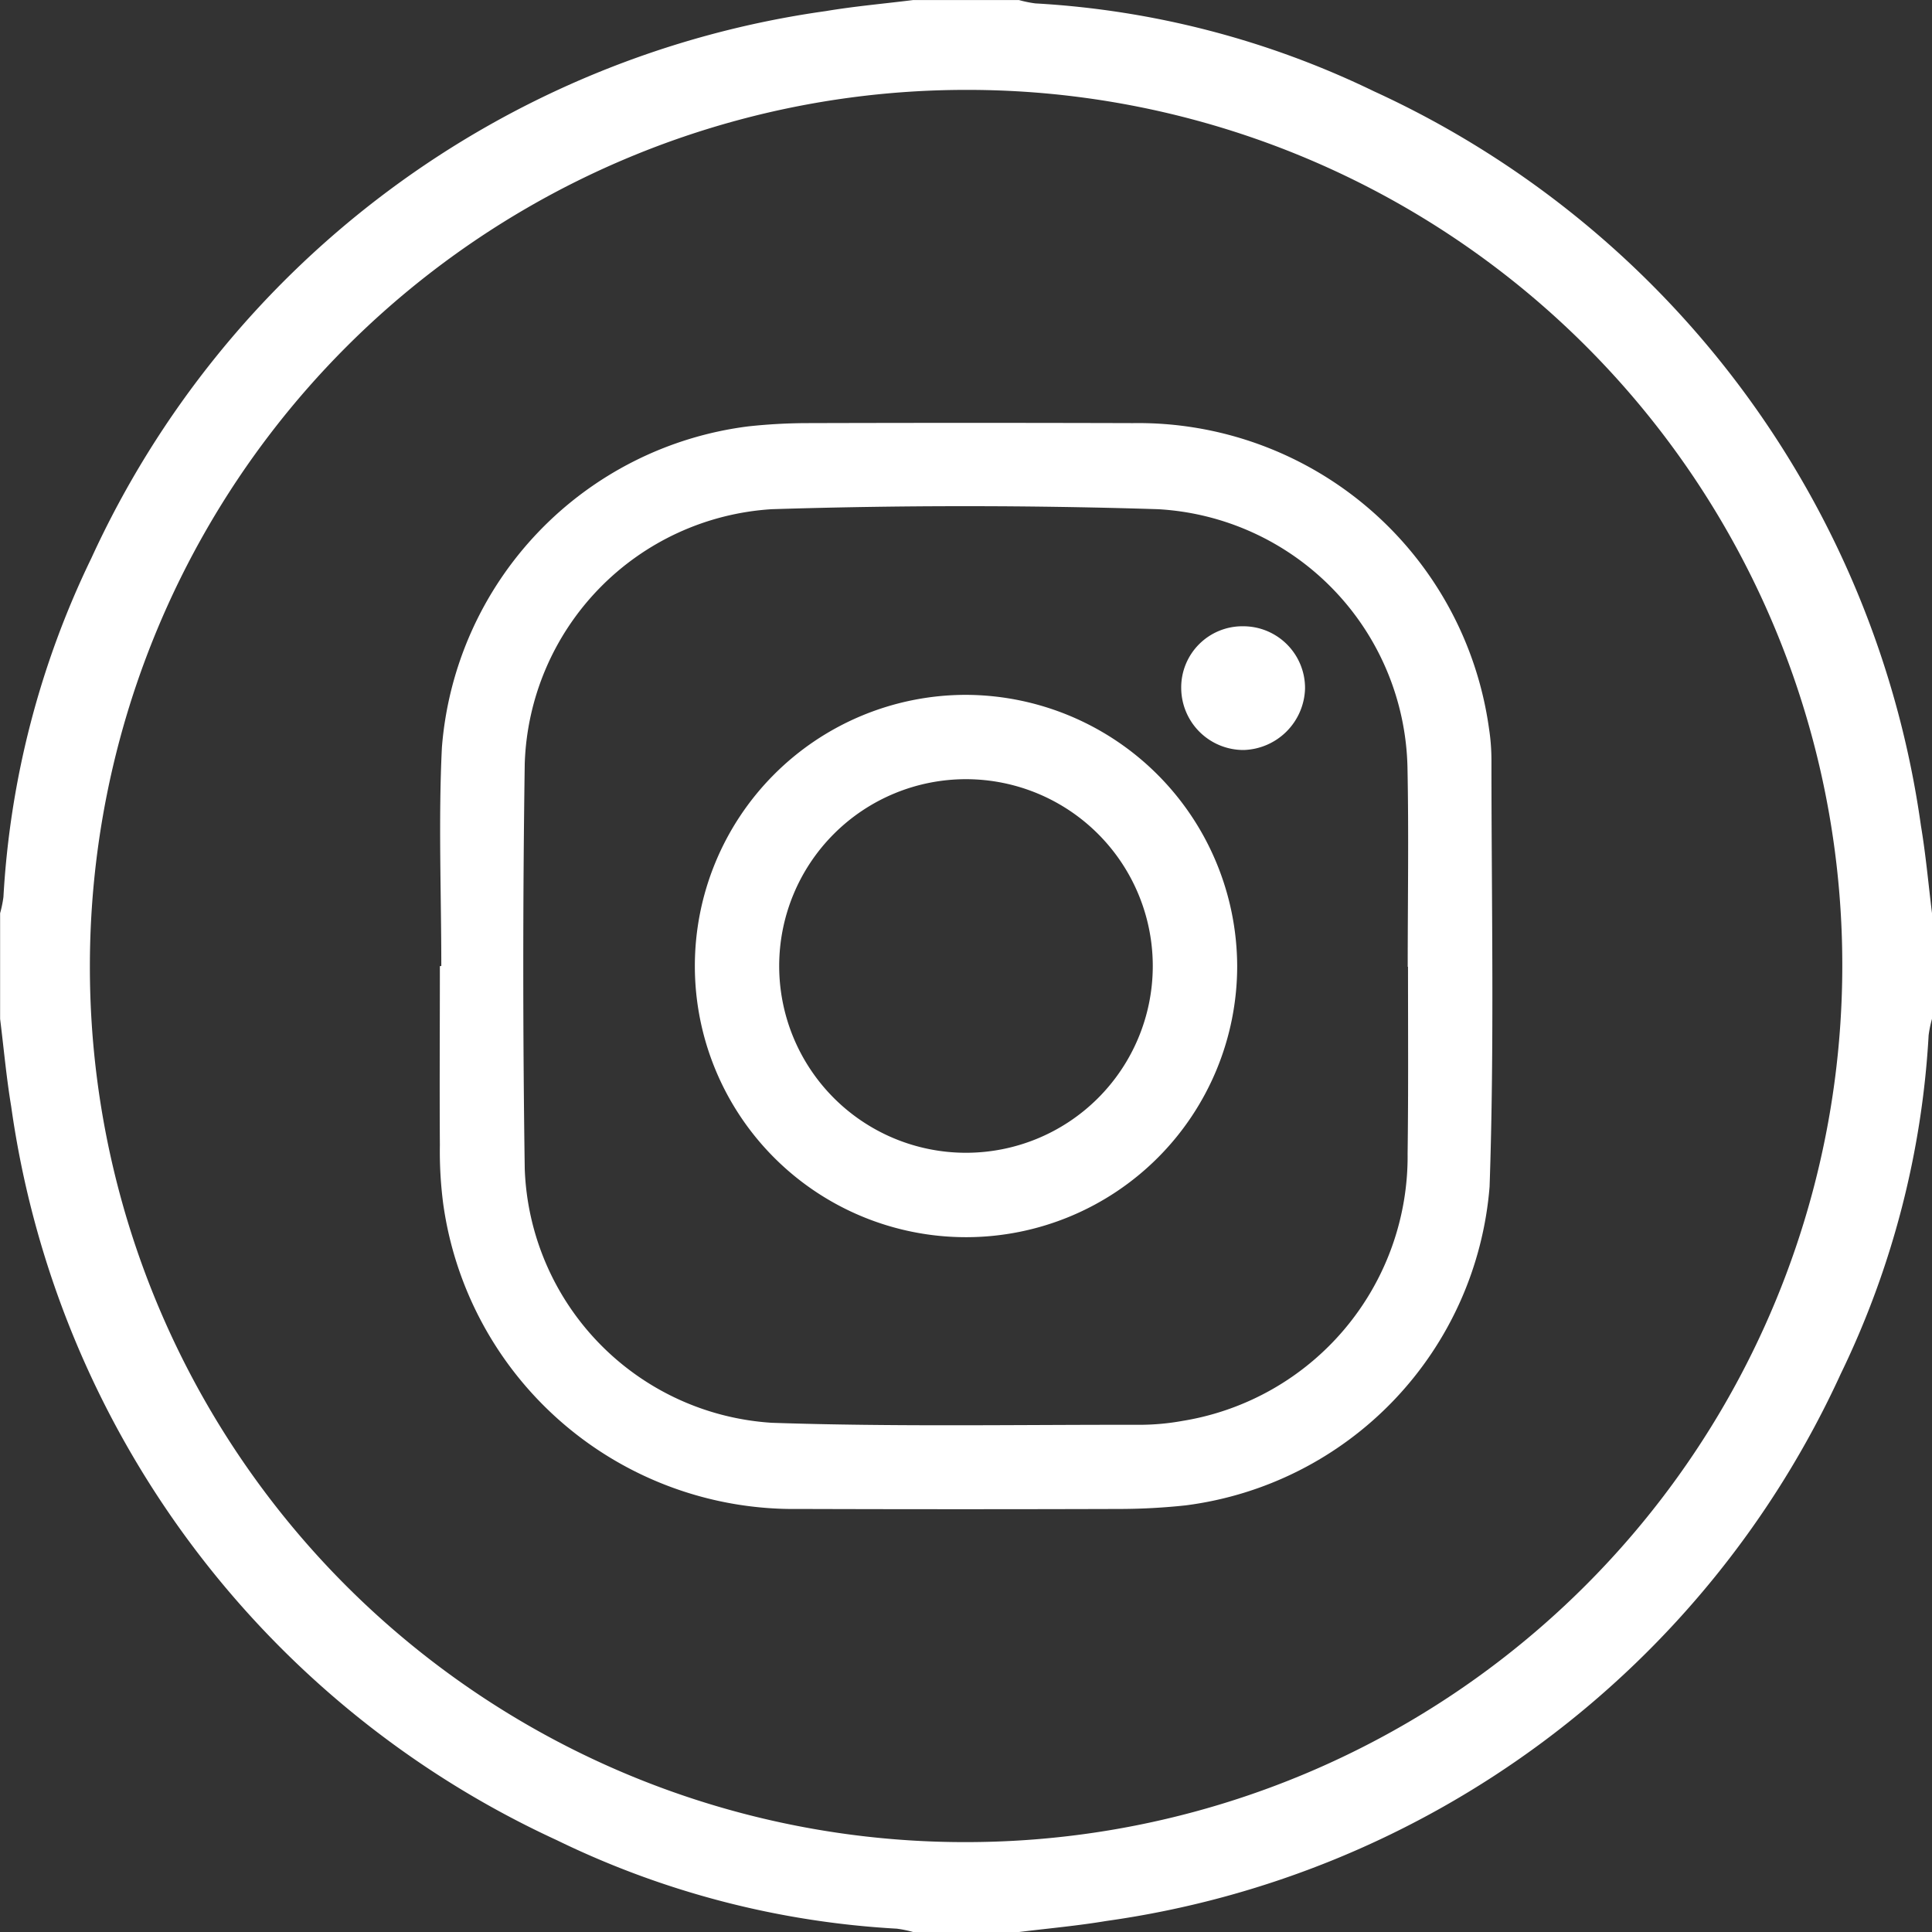 <svg xmlns="http://www.w3.org/2000/svg" width="53.949" height="53.949" viewBox="0 0 53.949 53.949">
    <rect x="0" y="0" width="53.949" height="53.949" fill="#333333" stroke="none"/>
    <defs>
        <style>.a{fill:#fff;}</style>
    </defs>
    <path class="a" d="M-46.051,182.776v2.95a3.26,3.26,0,0,0-.094.456,24.846,24.846,0,0,1-2.453,9.455,26.615,26.615,0,0,1-20.509,15.28c-.809.136-1.629.208-2.444.309H-74.5a3.261,3.261,0,0,0-.458-.094,24.808,24.808,0,0,1-9.5-2.474,26.619,26.619,0,0,1-15.23-20.49c-.135-.808-.207-1.627-.309-2.441v-2.95a3.259,3.259,0,0,0,.093-.455,24.852,24.852,0,0,1,2.453-9.455,26.617,26.617,0,0,1,20.509-15.281c.809-.136,1.629-.207,2.444-.309h2.95a3.31,3.31,0,0,0,.459.094,24.84,24.84,0,0,1,9.454,2.454A26.616,26.616,0,0,1-46.36,180.334C-46.224,181.142-46.152,181.961-46.051,182.776Zm-27-22.99A24.474,24.474,0,0,0-97.49,184.253,24.435,24.435,0,0,0-73,208.715a24.475,24.475,0,0,0,24.444-24.467A24.435,24.435,0,0,0-73.047,159.786Z" transform="translate(100 -157.276)"></path>
    <path class="a" d="M16.555,284.508c0-2.036-.083-4.077.017-6.108a9.812,9.812,0,0,1,8.555-8.961,15.608,15.608,0,0,1,1.628-.091q4.556-.013,9.113,0a9.891,9.891,0,0,1,9.943,8.529,5.826,5.826,0,0,1,.068.892c0,3.968.085,7.939-.052,11.9a9.757,9.757,0,0,1-8.488,8.9,17.628,17.628,0,0,1-1.785.1q-4.5.014-9.008,0a9.881,9.881,0,0,1-9.939-8.53,11.324,11.324,0,0,1-.092-1.628c-.011-1.668,0-3.336,0-5Zm26.993.021h-.007c0-1.861.031-3.723-.007-5.583a7.381,7.381,0,0,0-6.963-7.194q-5.392-.169-10.793,0a7.359,7.359,0,0,0-6.893,7.1q-.082,5.661,0,11.323a7.369,7.369,0,0,0,6.9,7.088c3.419.115,6.845.051,10.268.056a6.756,6.756,0,0,0,1.2-.109,7.483,7.483,0,0,0,6.285-7.466C43.561,288.005,43.549,286.267,43.549,284.529Z" transform="translate(-4.232 -257.533)"></path>
    <path class="a" d="M99.281,348.98a7.572,7.572,0,1,1-7.59-7.567A7.6,7.6,0,0,1,99.281,348.98Zm-7.569-5.212A5.216,5.216,0,1,0,96.924,349,5.218,5.218,0,0,0,91.711,343.768Z" transform="translate(-64.734 -322.01)"></path>
    <path class="a" d="M213.027,324.97a1.708,1.708,0,0,1,1.729-1.727,1.725,1.725,0,0,1,1.729,1.738,1.767,1.767,0,0,1-1.714,1.717A1.739,1.739,0,0,1,213.027,324.97Z" transform="translate(-180.043 -305.755)"></path>
</svg>